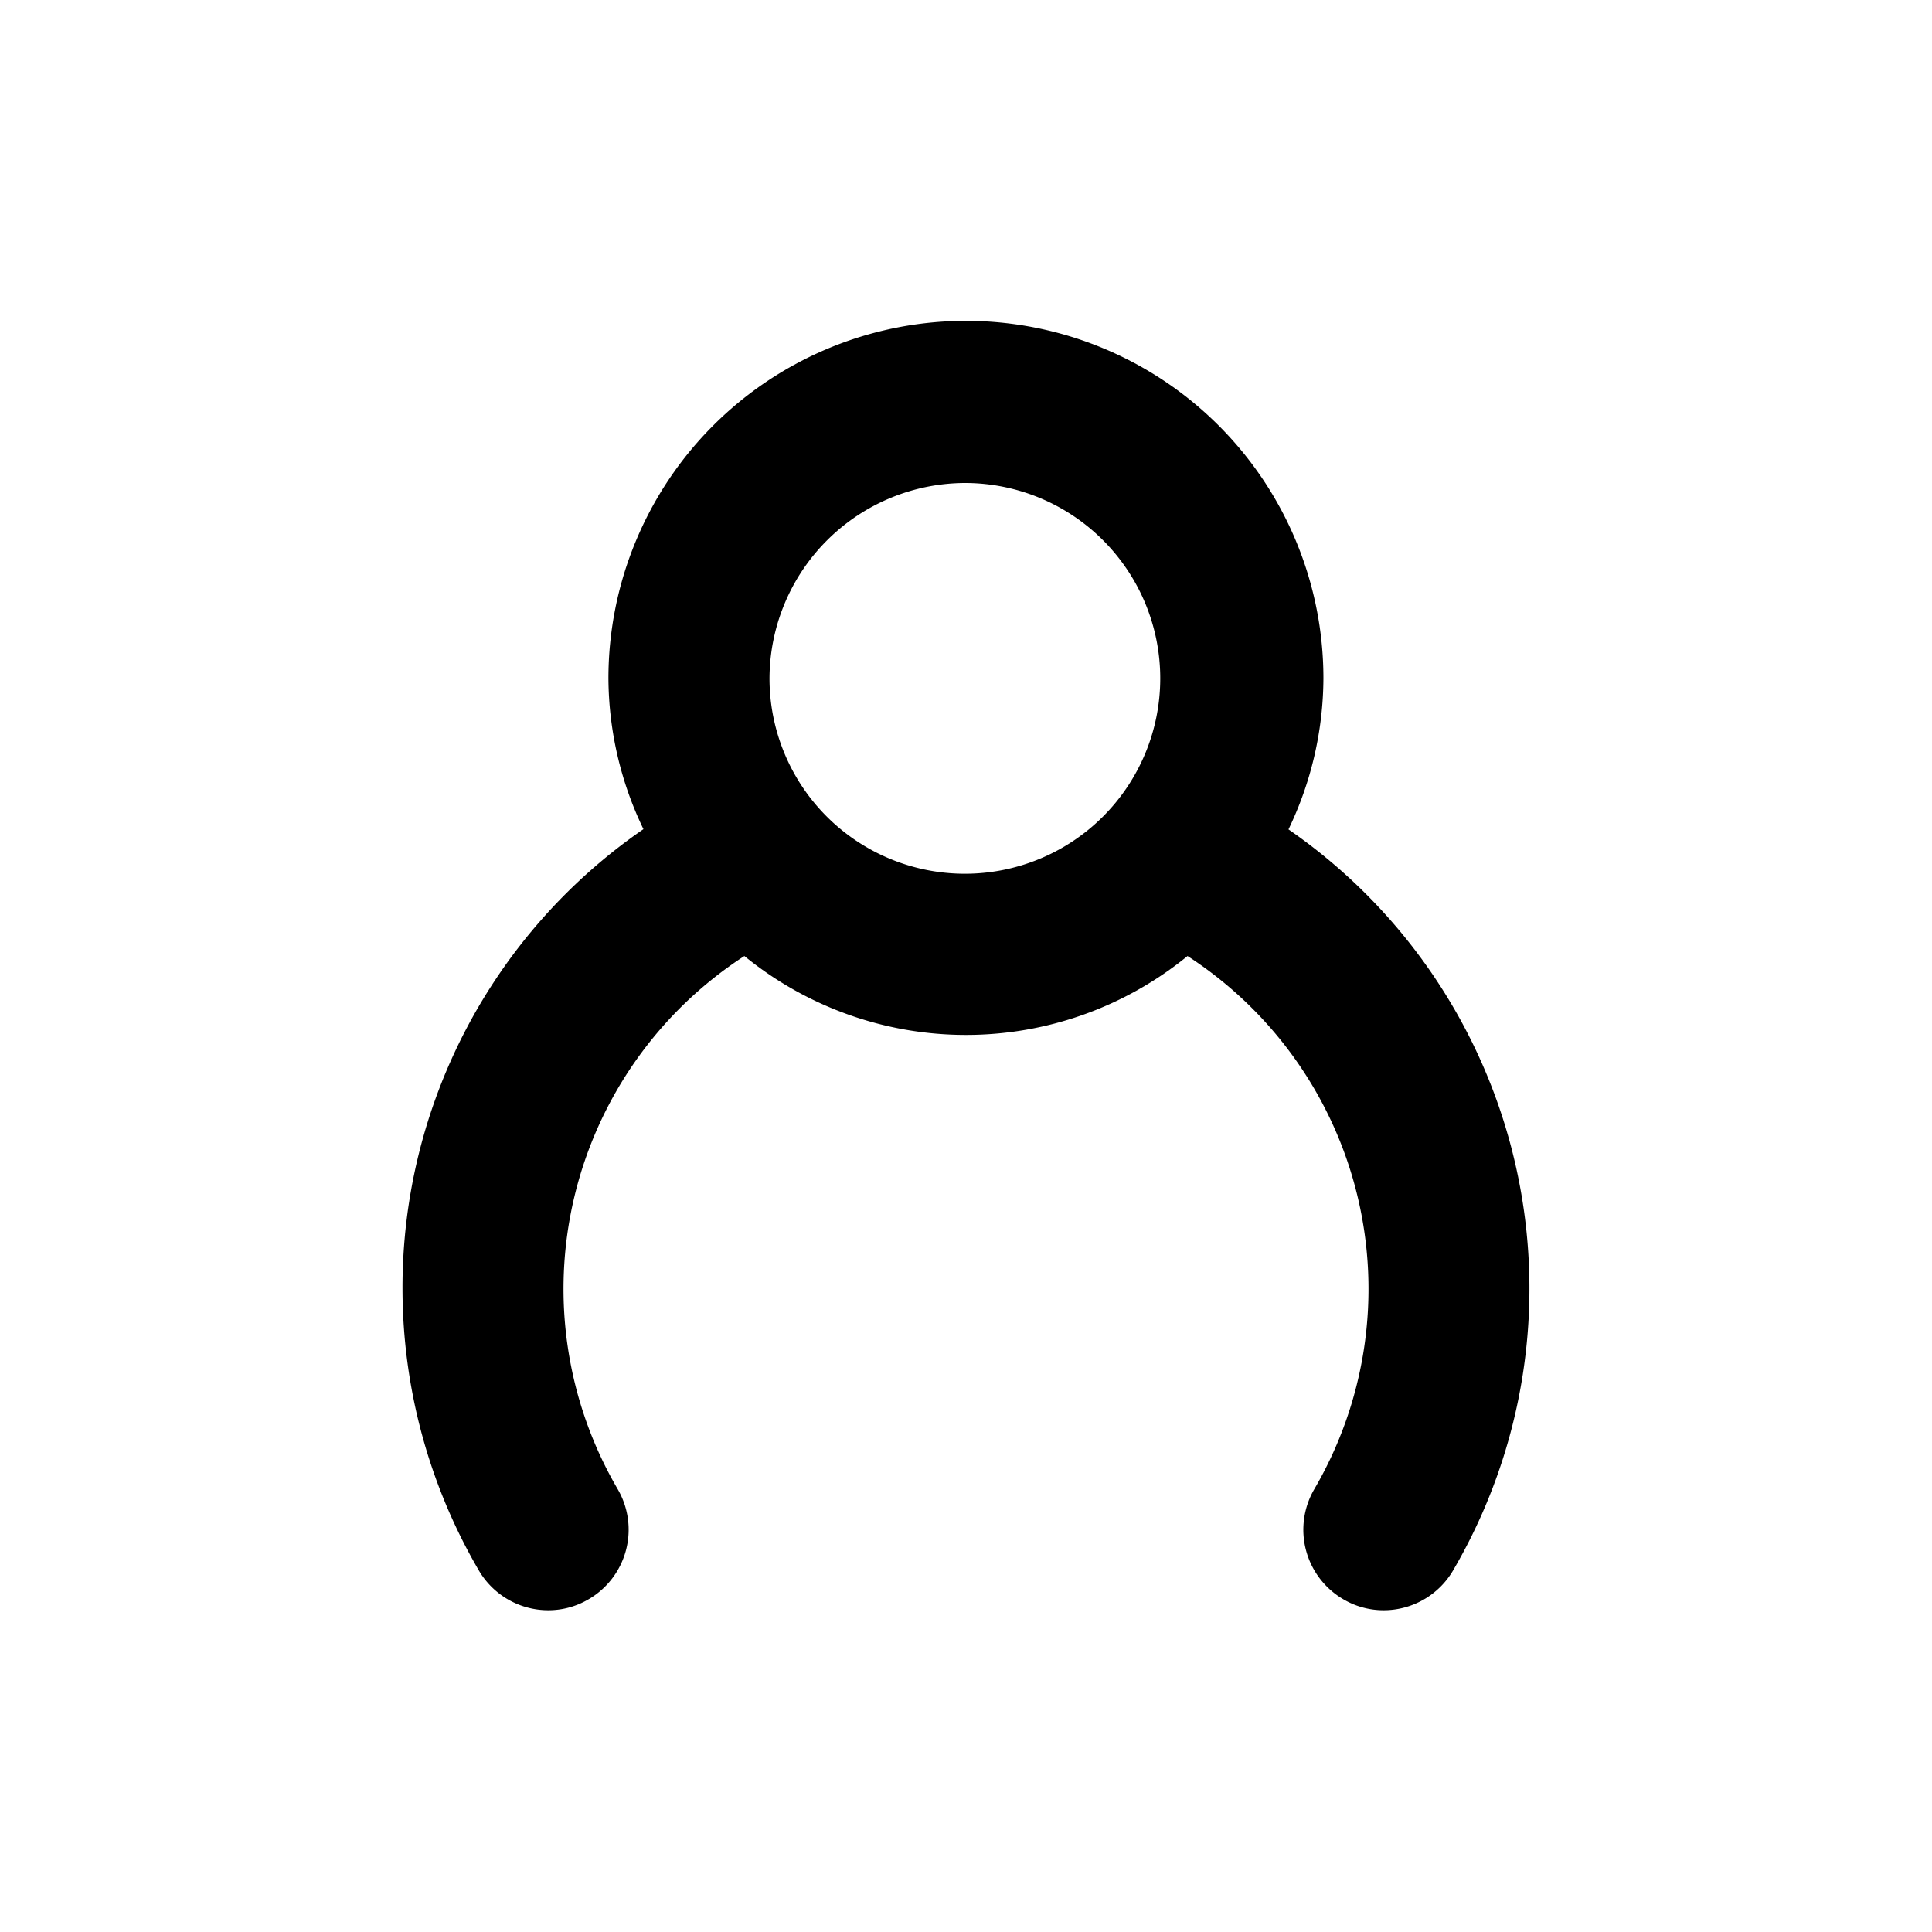 <svg xmlns="http://www.w3.org/2000/svg" width="24" height="24" viewBox="0 0 24 24">
  <path d="M0,0H24V24H0Z" style="fill: none"/>
  <path d="M5,16.013a6.955,6.955,0,0,0,.945,3.49,1,1,0,0,0,.866.5.984.984,0,0,0,.5-.136A1,1,0,0,0,7.674,18.5a4.93,4.93,0,0,1,1.573-6.624,4.355,4.355,0,0,0,5.505,0A4.929,4.929,0,0,1,16.326,18.5a1,1,0,0,0,.362,1.367.984.984,0,0,0,.5.136,1,1,0,0,0,.866-.5,6.934,6.934,0,0,0-2.048-9.2,4.362,4.362,0,0,0,.434-1.876,4.441,4.441,0,0,0-8.882,0A4.362,4.362,0,0,0,7.993,10.3,6.914,6.914,0,0,0,5,16.013ZM12,6A2.427,2.427,0,1,1,9.559,8.427,2.436,2.436,0,0,1,12,6Z"/>
</svg>
